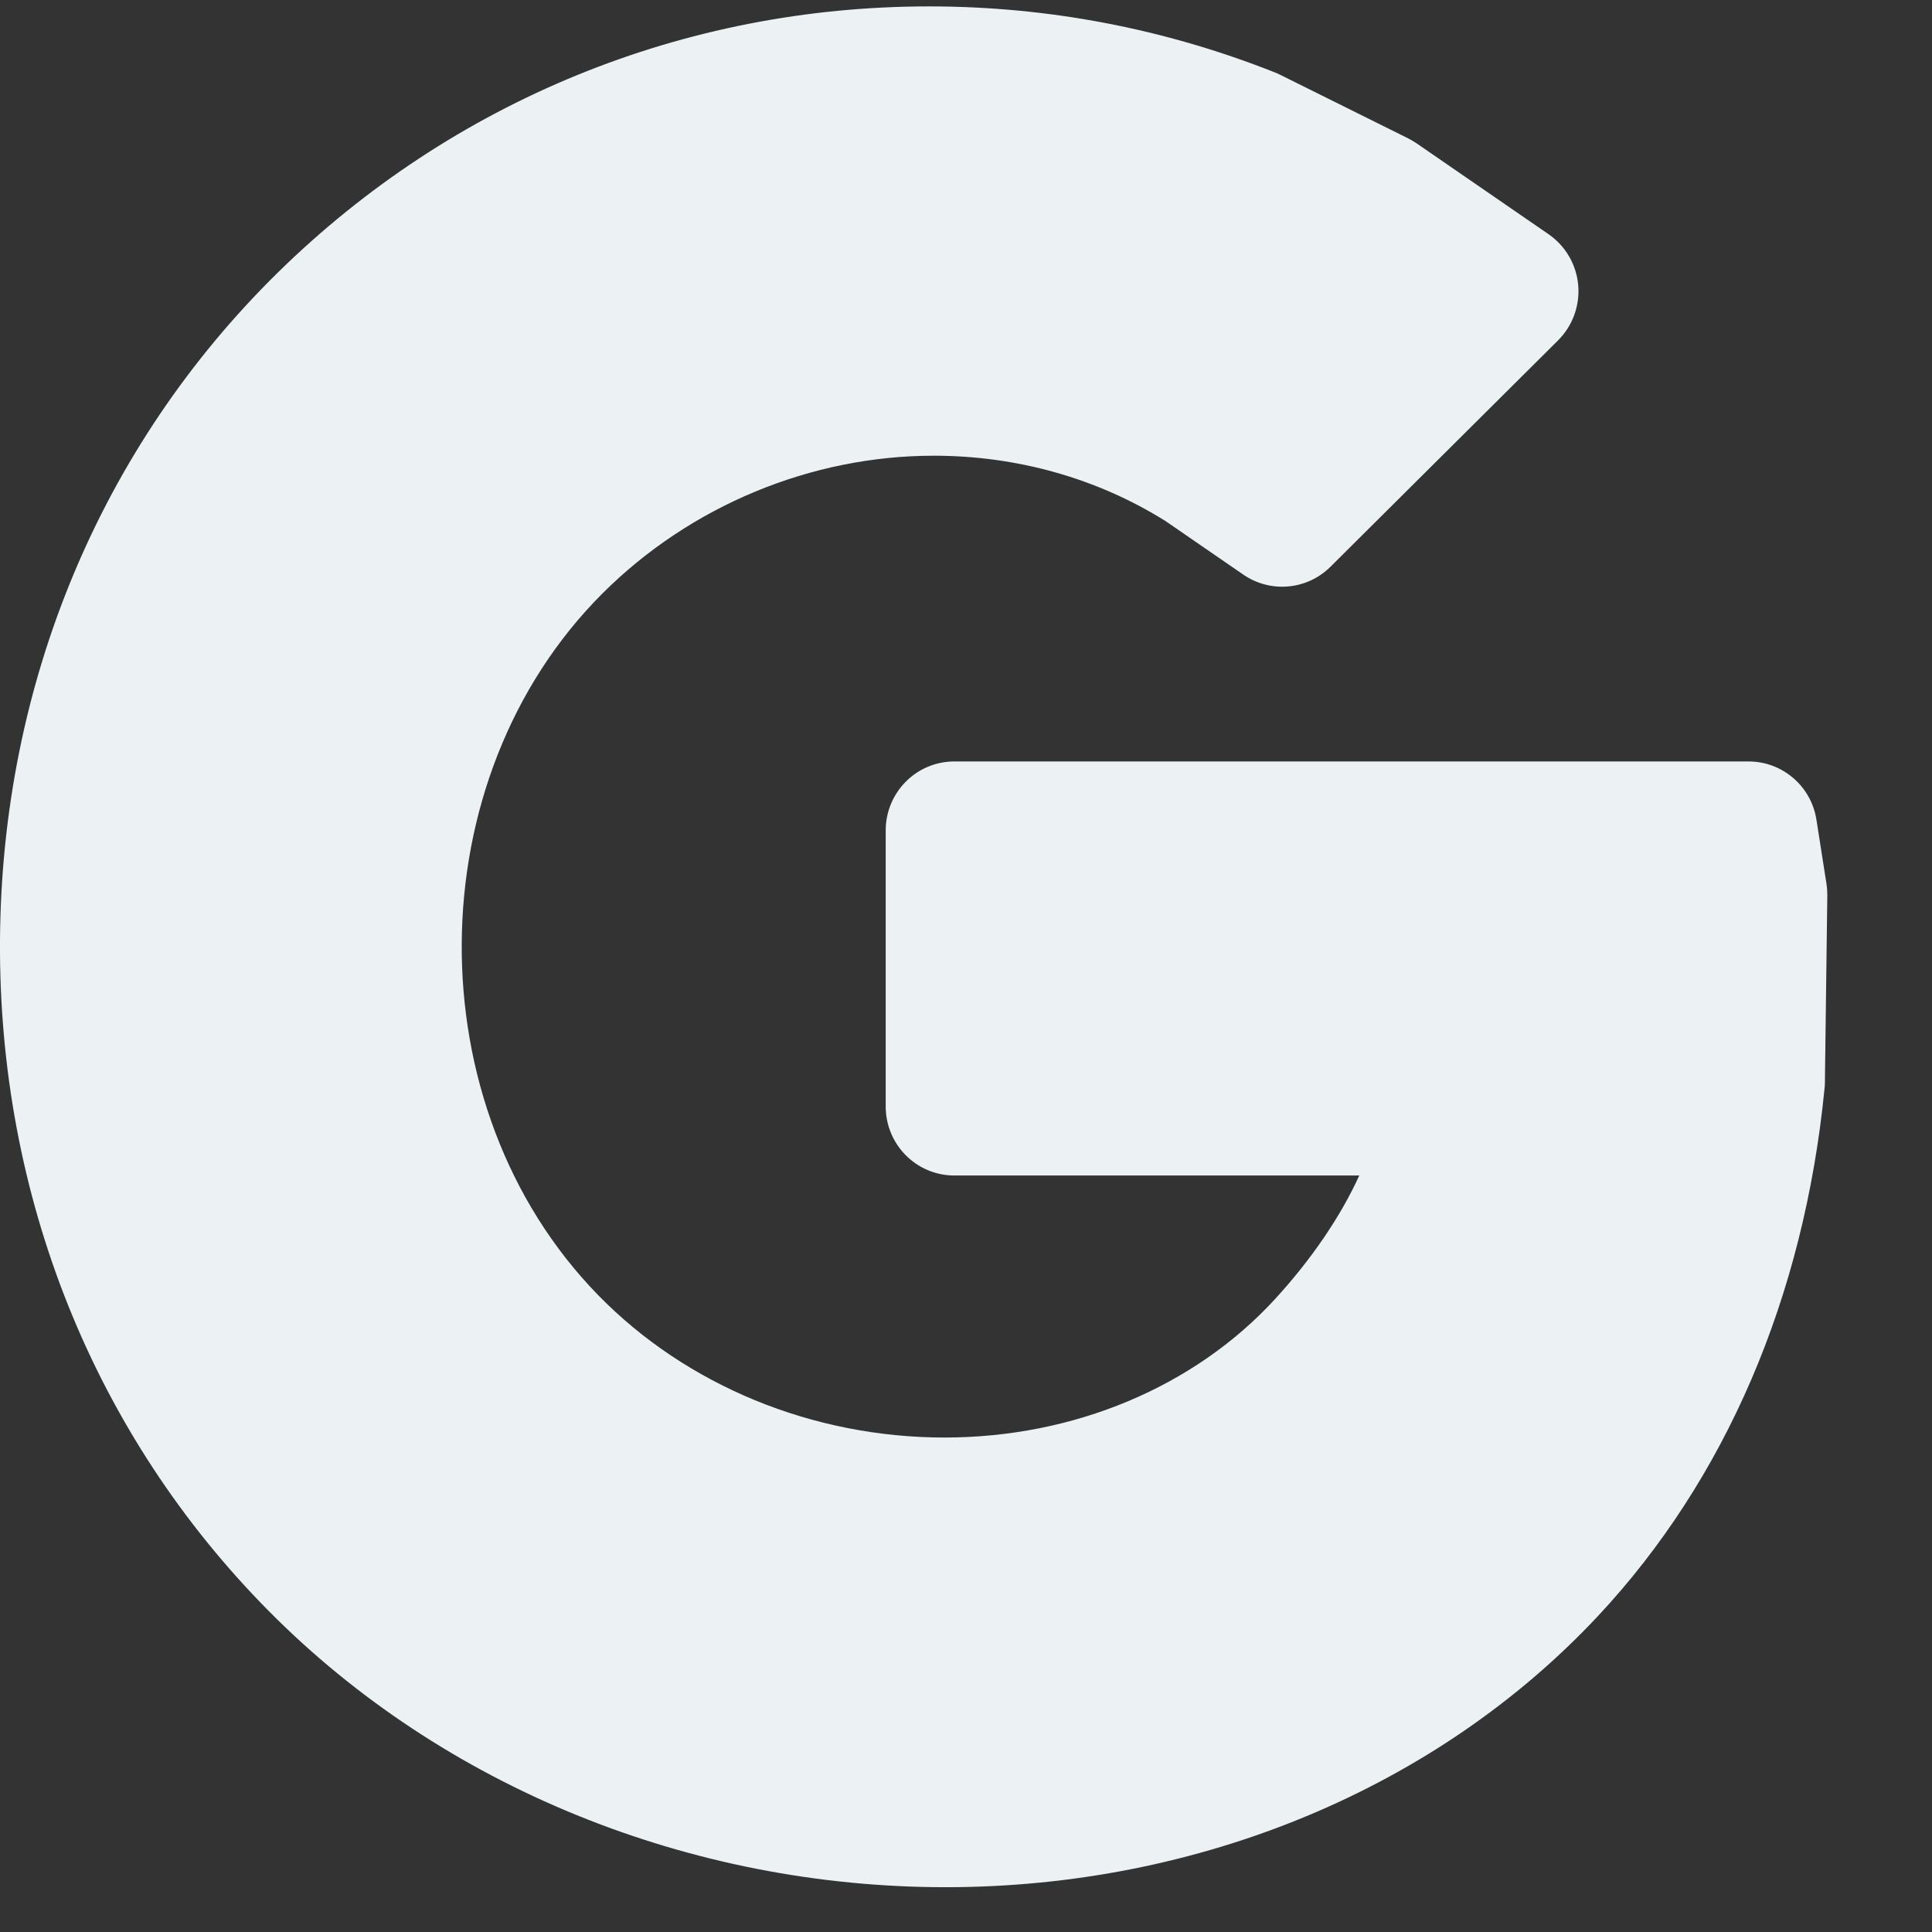 <svg width="16" height="16" viewBox="0 0 16 16" fill="none" xmlns="http://www.w3.org/2000/svg">
<rect x="0" y="0" width="16" height="16" fill="#333333" stroke="none"/>
<path fill-rule="evenodd" clip-rule="evenodd" d="M7.733 3.774C8.423 3.774 9.086 3.961 9.652 4.315L10.297 4.759C10.523 4.914 10.825 4.886 11.019 4.693L12.904 2.818C13.024 2.698 13.085 2.53 13.07 2.361C13.055 2.191 12.965 2.037 12.825 1.94L11.73 1.186C11.707 1.171 11.684 1.157 11.66 1.145L10.599 0.618C10.585 0.611 10.571 0.605 10.556 0.599C9.642 0.237 8.679 0.053 7.694 0.053C5.664 0.053 3.749 0.836 2.301 2.257C0.831 3.701 0.014 5.664 0 7.785C-0.014 9.906 0.777 11.88 2.228 13.344C3.667 14.796 5.709 15.629 7.831 15.629C9.93 15.629 11.899 14.81 13.234 13.383C14.291 12.252 14.94 10.742 15.11 9.015C15.112 8.999 15.113 8.982 15.113 8.966L15.133 7.415C15.133 7.383 15.131 7.351 15.126 7.319L15.043 6.789C15 6.511 14.761 6.306 14.481 6.306H7.904C7.589 6.306 7.335 6.562 7.335 6.878V9.163C7.335 9.479 7.589 9.735 7.904 9.735H11.257C11.103 10.073 10.861 10.43 10.555 10.763C9.887 11.488 8.891 11.905 7.822 11.905C6.731 11.905 5.685 11.475 4.954 10.726C3.432 9.167 3.45 6.451 4.991 4.913C5.717 4.189 6.716 3.774 7.733 3.774Z" fill="#ECF1F4"/>
</svg>
